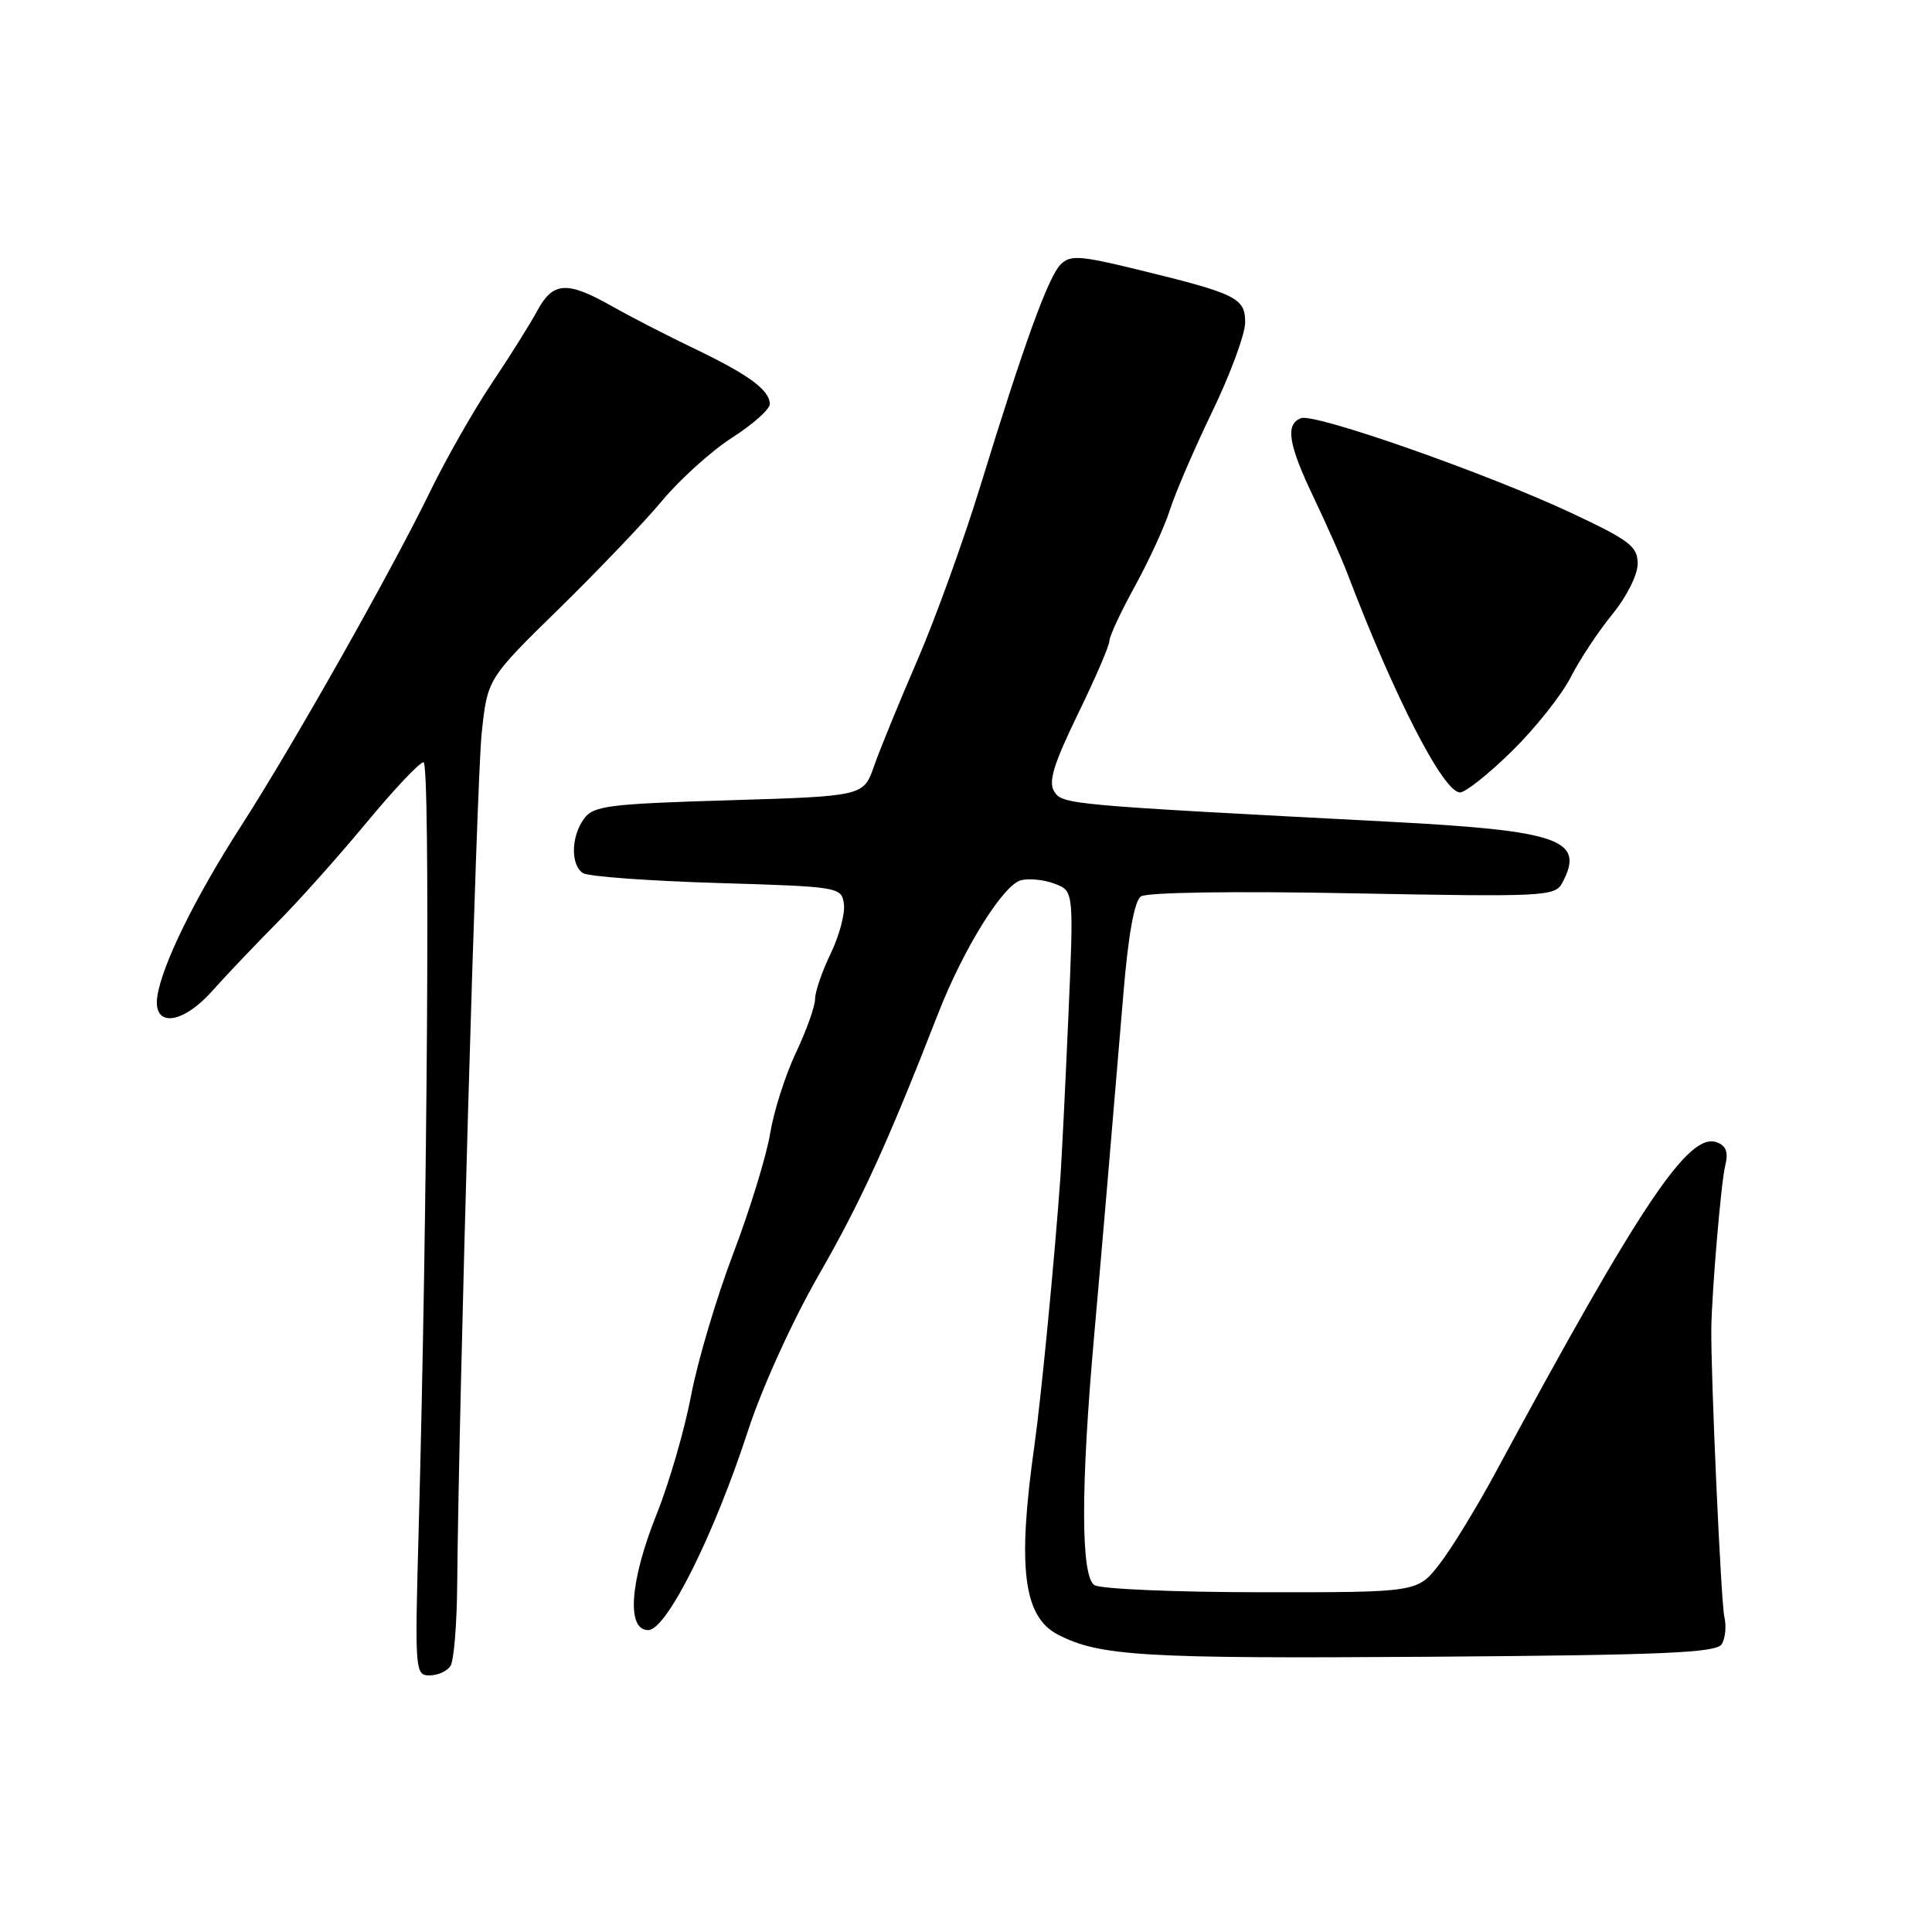 <?xml version="1.0" encoding="UTF-8" standalone="no"?>
<!DOCTYPE svg PUBLIC "-//W3C//DTD SVG 1.1//EN" "http://www.w3.org/Graphics/SVG/1.1/DTD/svg11.dtd" >
<svg xmlns="http://www.w3.org/2000/svg" xmlns:xlink="http://www.w3.org/1999/xlink" version="1.1" viewBox="0 0 256 256">
 <g >
 <path fill="currentColor"
d=" M 59.69 220.75 C 60.14 220.06 60.54 215.22 60.58 210.00 C 60.80 185.56 63.15 103.71 63.82 97.23 C 64.58 89.95 64.58 89.95 74.04 80.69 C 79.24 75.60 85.42 69.13 87.76 66.32 C 90.11 63.50 94.27 59.75 97.01 57.99 C 99.76 56.23 102.00 54.23 102.00 53.55 C 102.00 51.70 99.23 49.66 92.00 46.19 C 88.42 44.48 83.48 41.93 81.02 40.54 C 75.14 37.21 73.27 37.33 71.20 41.16 C 70.27 42.89 67.55 47.23 65.16 50.79 C 62.78 54.35 59.16 60.70 57.12 64.88 C 51.90 75.63 38.77 98.86 31.90 109.52 C 25.84 118.94 21.43 127.92 20.84 132.07 C 20.26 136.18 24.14 135.77 28.12 131.31 C 29.98 129.22 33.84 125.17 36.69 122.29 C 39.55 119.42 44.87 113.46 48.53 109.04 C 52.19 104.62 55.60 101.00 56.12 101.00 C 57.03 101.00 56.65 160.24 55.46 203.25 C 54.96 221.40 55.01 222.00 56.91 222.00 C 58.00 222.00 59.25 221.44 59.69 220.75 Z  M 228.12 217.88 C 228.62 217.12 228.78 215.46 228.48 214.20 C 228.04 212.35 226.67 181.91 226.76 176.00 C 226.83 171.07 228.06 156.60 228.59 154.51 C 229.04 152.70 228.75 151.84 227.51 151.37 C 223.80 149.94 217.42 159.44 198.23 195.00 C 195.71 199.68 192.34 205.19 190.74 207.25 C 187.83 211.00 187.83 211.00 167.17 210.98 C 155.80 210.98 145.84 210.55 145.02 210.04 C 143.21 208.89 143.19 197.10 144.98 177.00 C 146.16 163.67 146.91 154.87 148.86 131.61 C 149.51 123.84 150.31 119.39 151.18 118.78 C 151.95 118.24 163.51 118.06 179.25 118.37 C 204.65 118.85 206.05 118.78 207.00 117.00 C 210.08 111.25 206.73 110.07 184.04 108.88 C 141.36 106.65 140.77 106.60 139.68 104.86 C 138.89 103.60 139.62 101.21 142.82 94.63 C 145.12 89.91 147.00 85.54 147.00 84.93 C 147.00 84.32 148.52 81.05 150.39 77.66 C 152.25 74.27 154.35 69.70 155.04 67.50 C 155.74 65.30 158.26 59.45 160.65 54.50 C 163.04 49.55 164.99 44.25 164.99 42.73 C 165.00 39.48 163.86 38.92 150.74 35.72 C 143.07 33.85 141.81 33.77 140.54 35.04 C 138.90 36.69 135.68 45.57 129.87 64.50 C 127.67 71.65 123.93 82.00 121.55 87.50 C 119.17 93.00 116.59 99.30 115.82 101.50 C 114.42 105.50 114.42 105.50 96.60 106.04 C 80.60 106.52 78.64 106.77 77.39 108.48 C 75.66 110.84 75.59 114.62 77.25 115.69 C 77.94 116.14 85.92 116.72 95.00 117.00 C 111.25 117.49 111.50 117.53 111.82 119.78 C 112.00 121.04 111.21 123.99 110.07 126.35 C 108.93 128.70 108.00 131.42 108.00 132.38 C 108.00 133.34 106.86 136.54 105.46 139.50 C 104.06 142.45 102.53 147.26 102.05 150.18 C 101.57 153.11 99.38 160.25 97.17 166.07 C 94.96 171.88 92.44 180.34 91.58 184.88 C 90.72 189.41 88.67 196.50 87.01 200.63 C 83.45 209.53 82.98 216.00 85.89 216.00 C 88.32 216.00 94.59 203.47 99.12 189.56 C 100.98 183.86 104.97 175.08 108.48 168.96 C 114.08 159.20 117.60 151.51 124.34 134.22 C 127.67 125.70 132.92 117.26 135.27 116.64 C 136.34 116.36 138.36 116.57 139.75 117.10 C 142.29 118.06 142.29 118.06 141.56 134.78 C 141.16 143.98 140.68 153.53 140.51 156.00 C 139.71 167.12 137.97 185.10 137.07 191.50 C 134.78 207.71 135.59 214.22 140.19 216.60 C 145.71 219.45 151.44 219.79 189.36 219.53 C 220.23 219.31 227.39 219.01 228.12 217.88 Z  M 200.37 99.50 C 203.45 96.47 206.93 92.08 208.12 89.75 C 209.31 87.41 211.80 83.65 213.64 81.40 C 215.54 79.08 217.00 76.16 217.00 74.70 C 217.00 72.41 215.95 71.60 208.25 67.99 C 197.05 62.73 174.19 54.71 172.39 55.41 C 170.27 56.22 170.70 58.88 174.11 66.00 C 175.81 69.58 177.81 74.08 178.54 76.00 C 184.77 92.37 191.26 105.00 193.46 105.00 C 194.19 105.00 197.30 102.52 200.37 99.50 Z "/>
</g>
</svg>